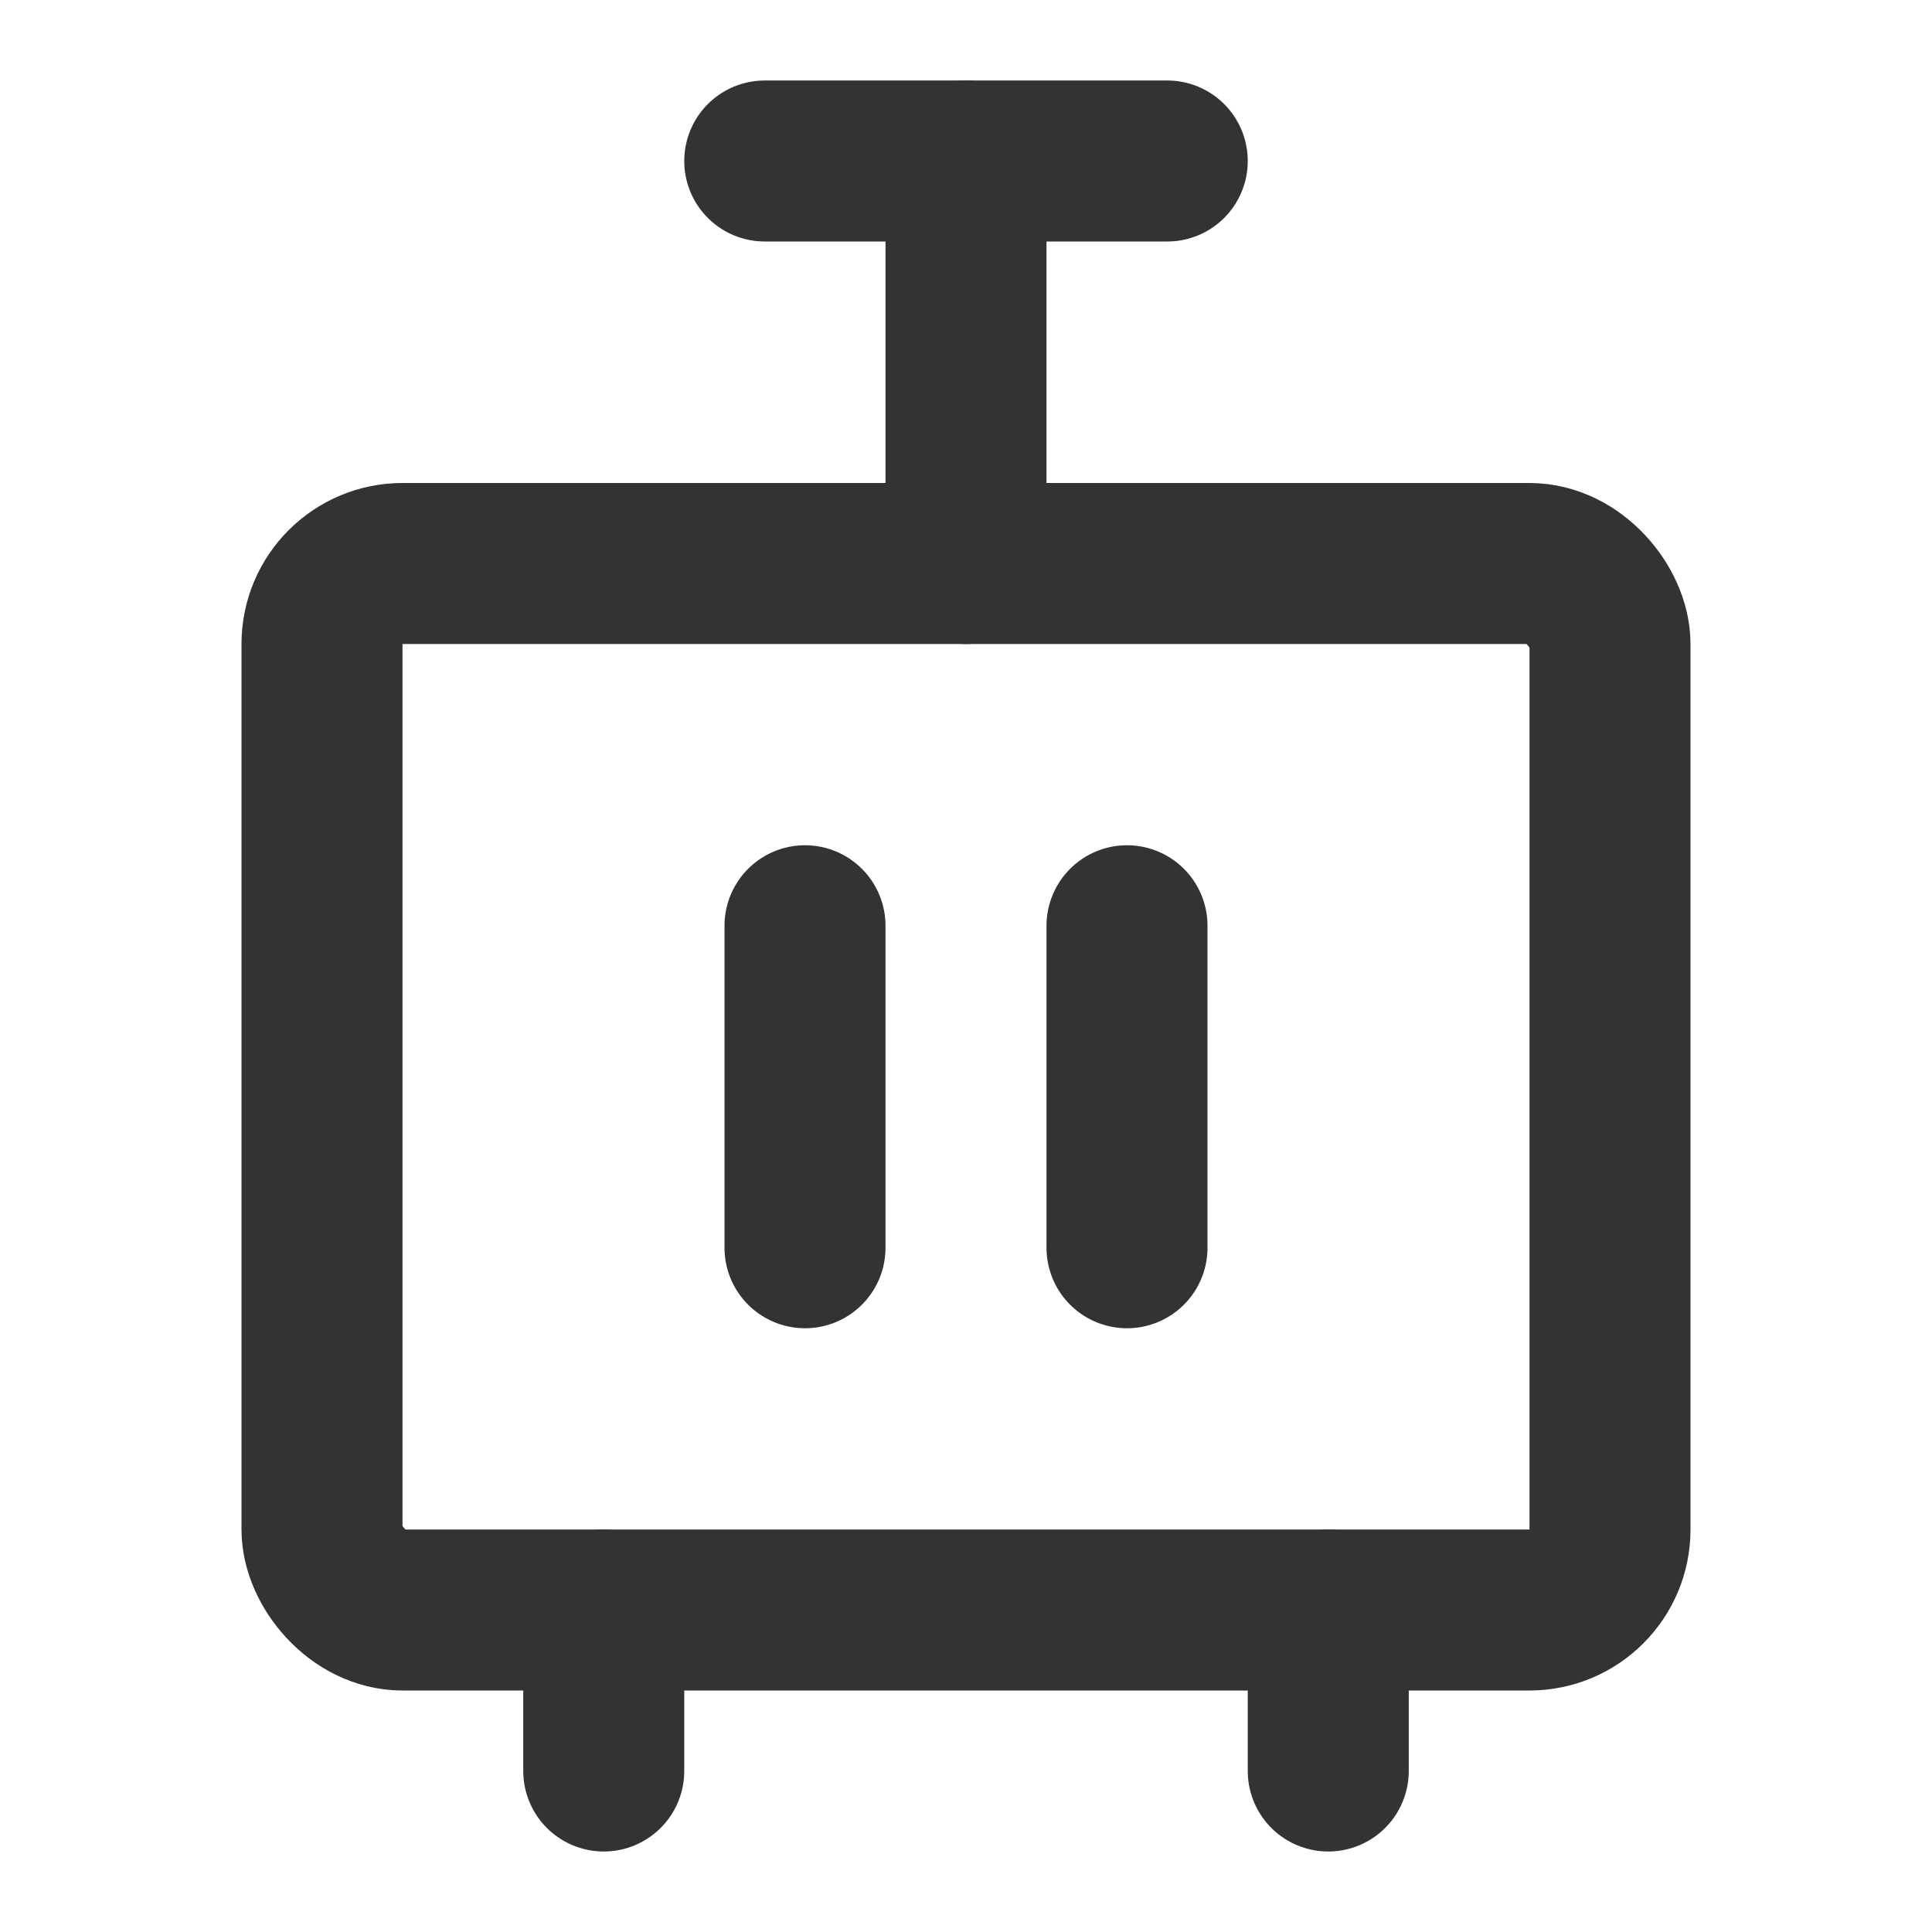 <?xml version="1.0" encoding="UTF-8"?><svg width="24" height="24" viewBox="0 0 48 48" fill="none" xmlns="http://www.w3.org/2000/svg"><rect x="8" y="14" width="32" height="26" rx="2" fill="none" stroke="#333" stroke-width="4" stroke-linecap="round" stroke-linejoin="round"/><path d="M20 23L20 31" stroke="#333" stroke-width="4" stroke-linecap="round"/><path d="M15 40V44" stroke="#333" stroke-width="4" stroke-linecap="round" stroke-linejoin="round"/><path d="M33 40V44" stroke="#333" stroke-width="4" stroke-linecap="round" stroke-linejoin="round"/><path d="M28 23V31" stroke="#333" stroke-width="4" stroke-linecap="round"/><path d="M19 4H29" stroke="#333" stroke-width="4" stroke-linecap="round" stroke-linejoin="round"/><path d="M24 4L24 14" stroke="#333" stroke-width="4" stroke-linecap="round" stroke-linejoin="round"/></svg>